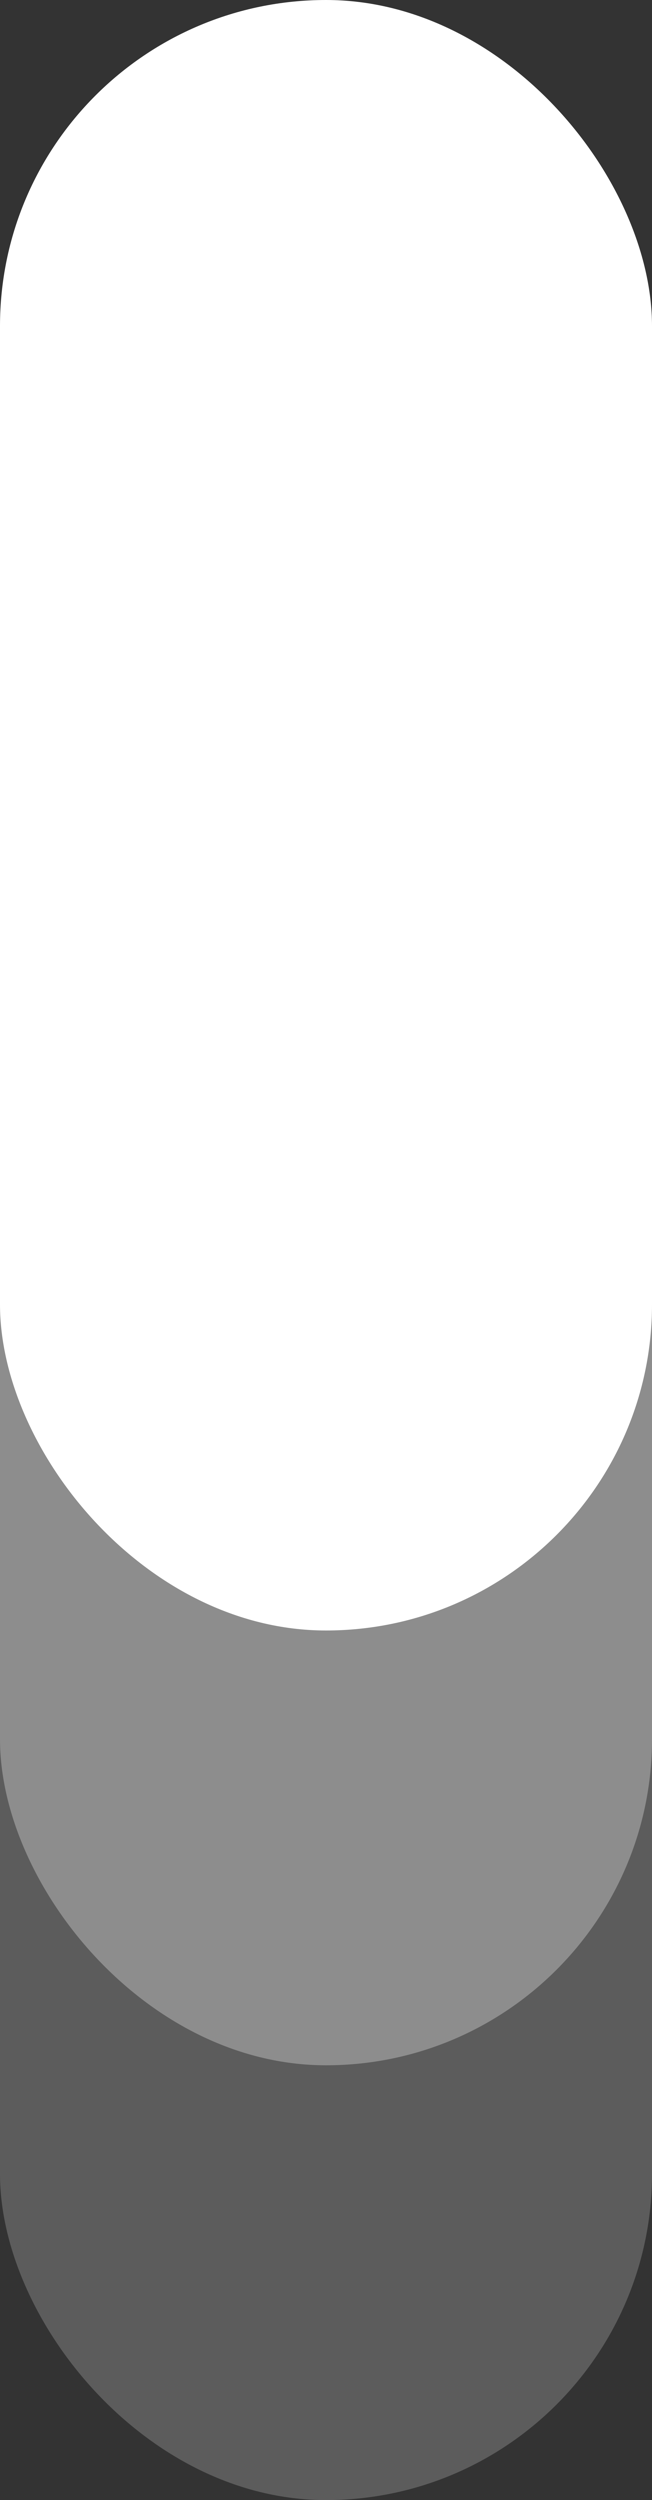 <svg width="6" height="23" viewBox="0 0 6 23" fill="none" xmlns="http://www.w3.org/2000/svg">
<rect x="0" y="0" width="6" height="23" fill="#333333" stroke="none"/>
<rect width="6" height="15" rx="3" fill="white"/>
<rect opacity="0.3" y="4" width="6" height="15" rx="3" fill="white"/>
<rect opacity="0.2" y="8" width="6" height="15" rx="3" fill="white"/>
</svg>
